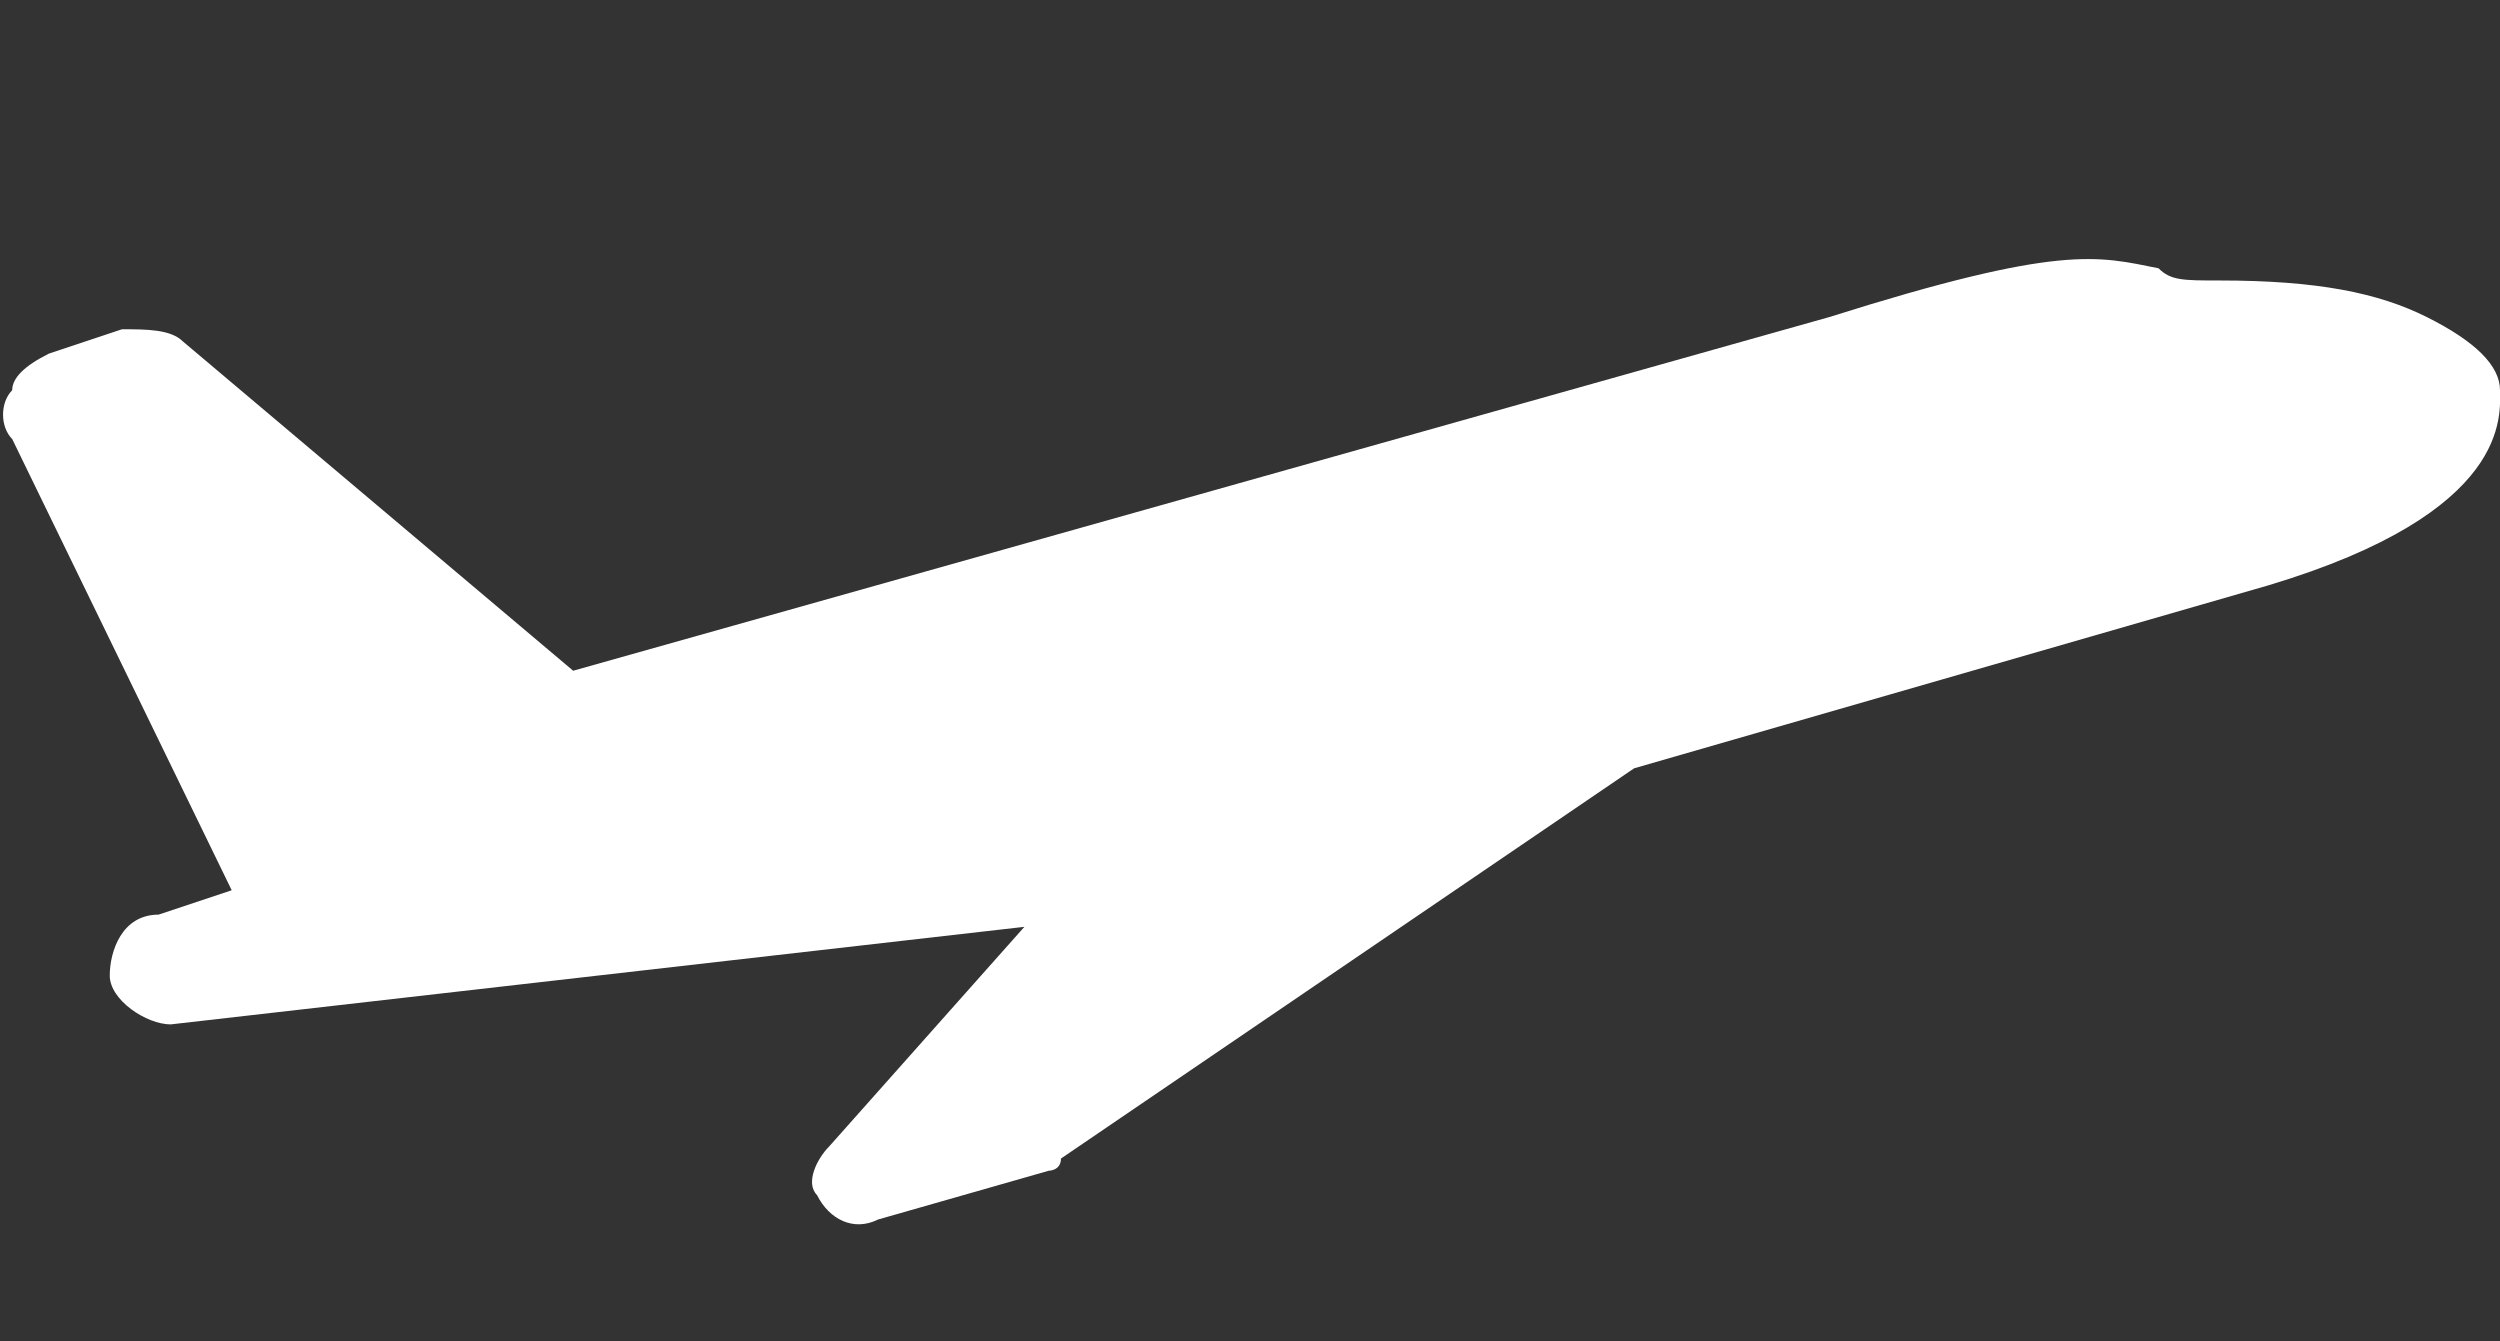 <?xml version="1.0" encoding="utf-8"?>
<!-- Generator: Adobe Illustrator 19.0.1, SVG Export Plug-In . SVG Version: 6.00 Build 0)  -->
<svg version="1.1" id="Layer_1" xmlns="http://www.w3.org/2000/svg" xmlns:xlink="http://www.w3.org/1999/xlink" x="0px" y="0px"
	 viewBox="0 0 20.5 11" style="enable-background:new 0 0 20.5 11;" xml:space="preserve">
<rect x="0" y="0" width="20.5" height="11" fill="#333333" stroke="none"/>
<style type="text/css">
	.st0{fill:#FFFFFF;}
</style>
<path class="st0" d="M1.3,7.5C1.3,7.5,1.3,7.5,1.3,7.5C1,7.5,0.9,7.8,0.9,8c0,0.2,0.3,0.4,0.5,0.4l7-0.8L6.8,9.4
	C6.7,9.5,6.6,9.7,6.7,9.8C6.8,10,7,10.1,7.2,10l1.4-0.4c0,0,0.1,0,0.1-0.1l4.7-3.2l5.2-1.5c2-0.6,1.9-1.4,1.9-1.6
	c0-0.2-0.2-0.4-0.6-0.6c-0.4-0.2-0.9-0.3-1.7-0.3c-0.3,0-0.4,0-0.5-0.1c-0.5-0.1-0.8-0.2-2.7,0.4L4.7,5.5L1.5,2.8
	C1.4,2.7,1.2,2.7,1,2.7L0.4,2.9C0.2,3,0.1,3.1,0.1,3.2C0,3.3,0,3.5,0.1,3.6l1.8,3.7L1.3,7.5z"/>
</svg>
